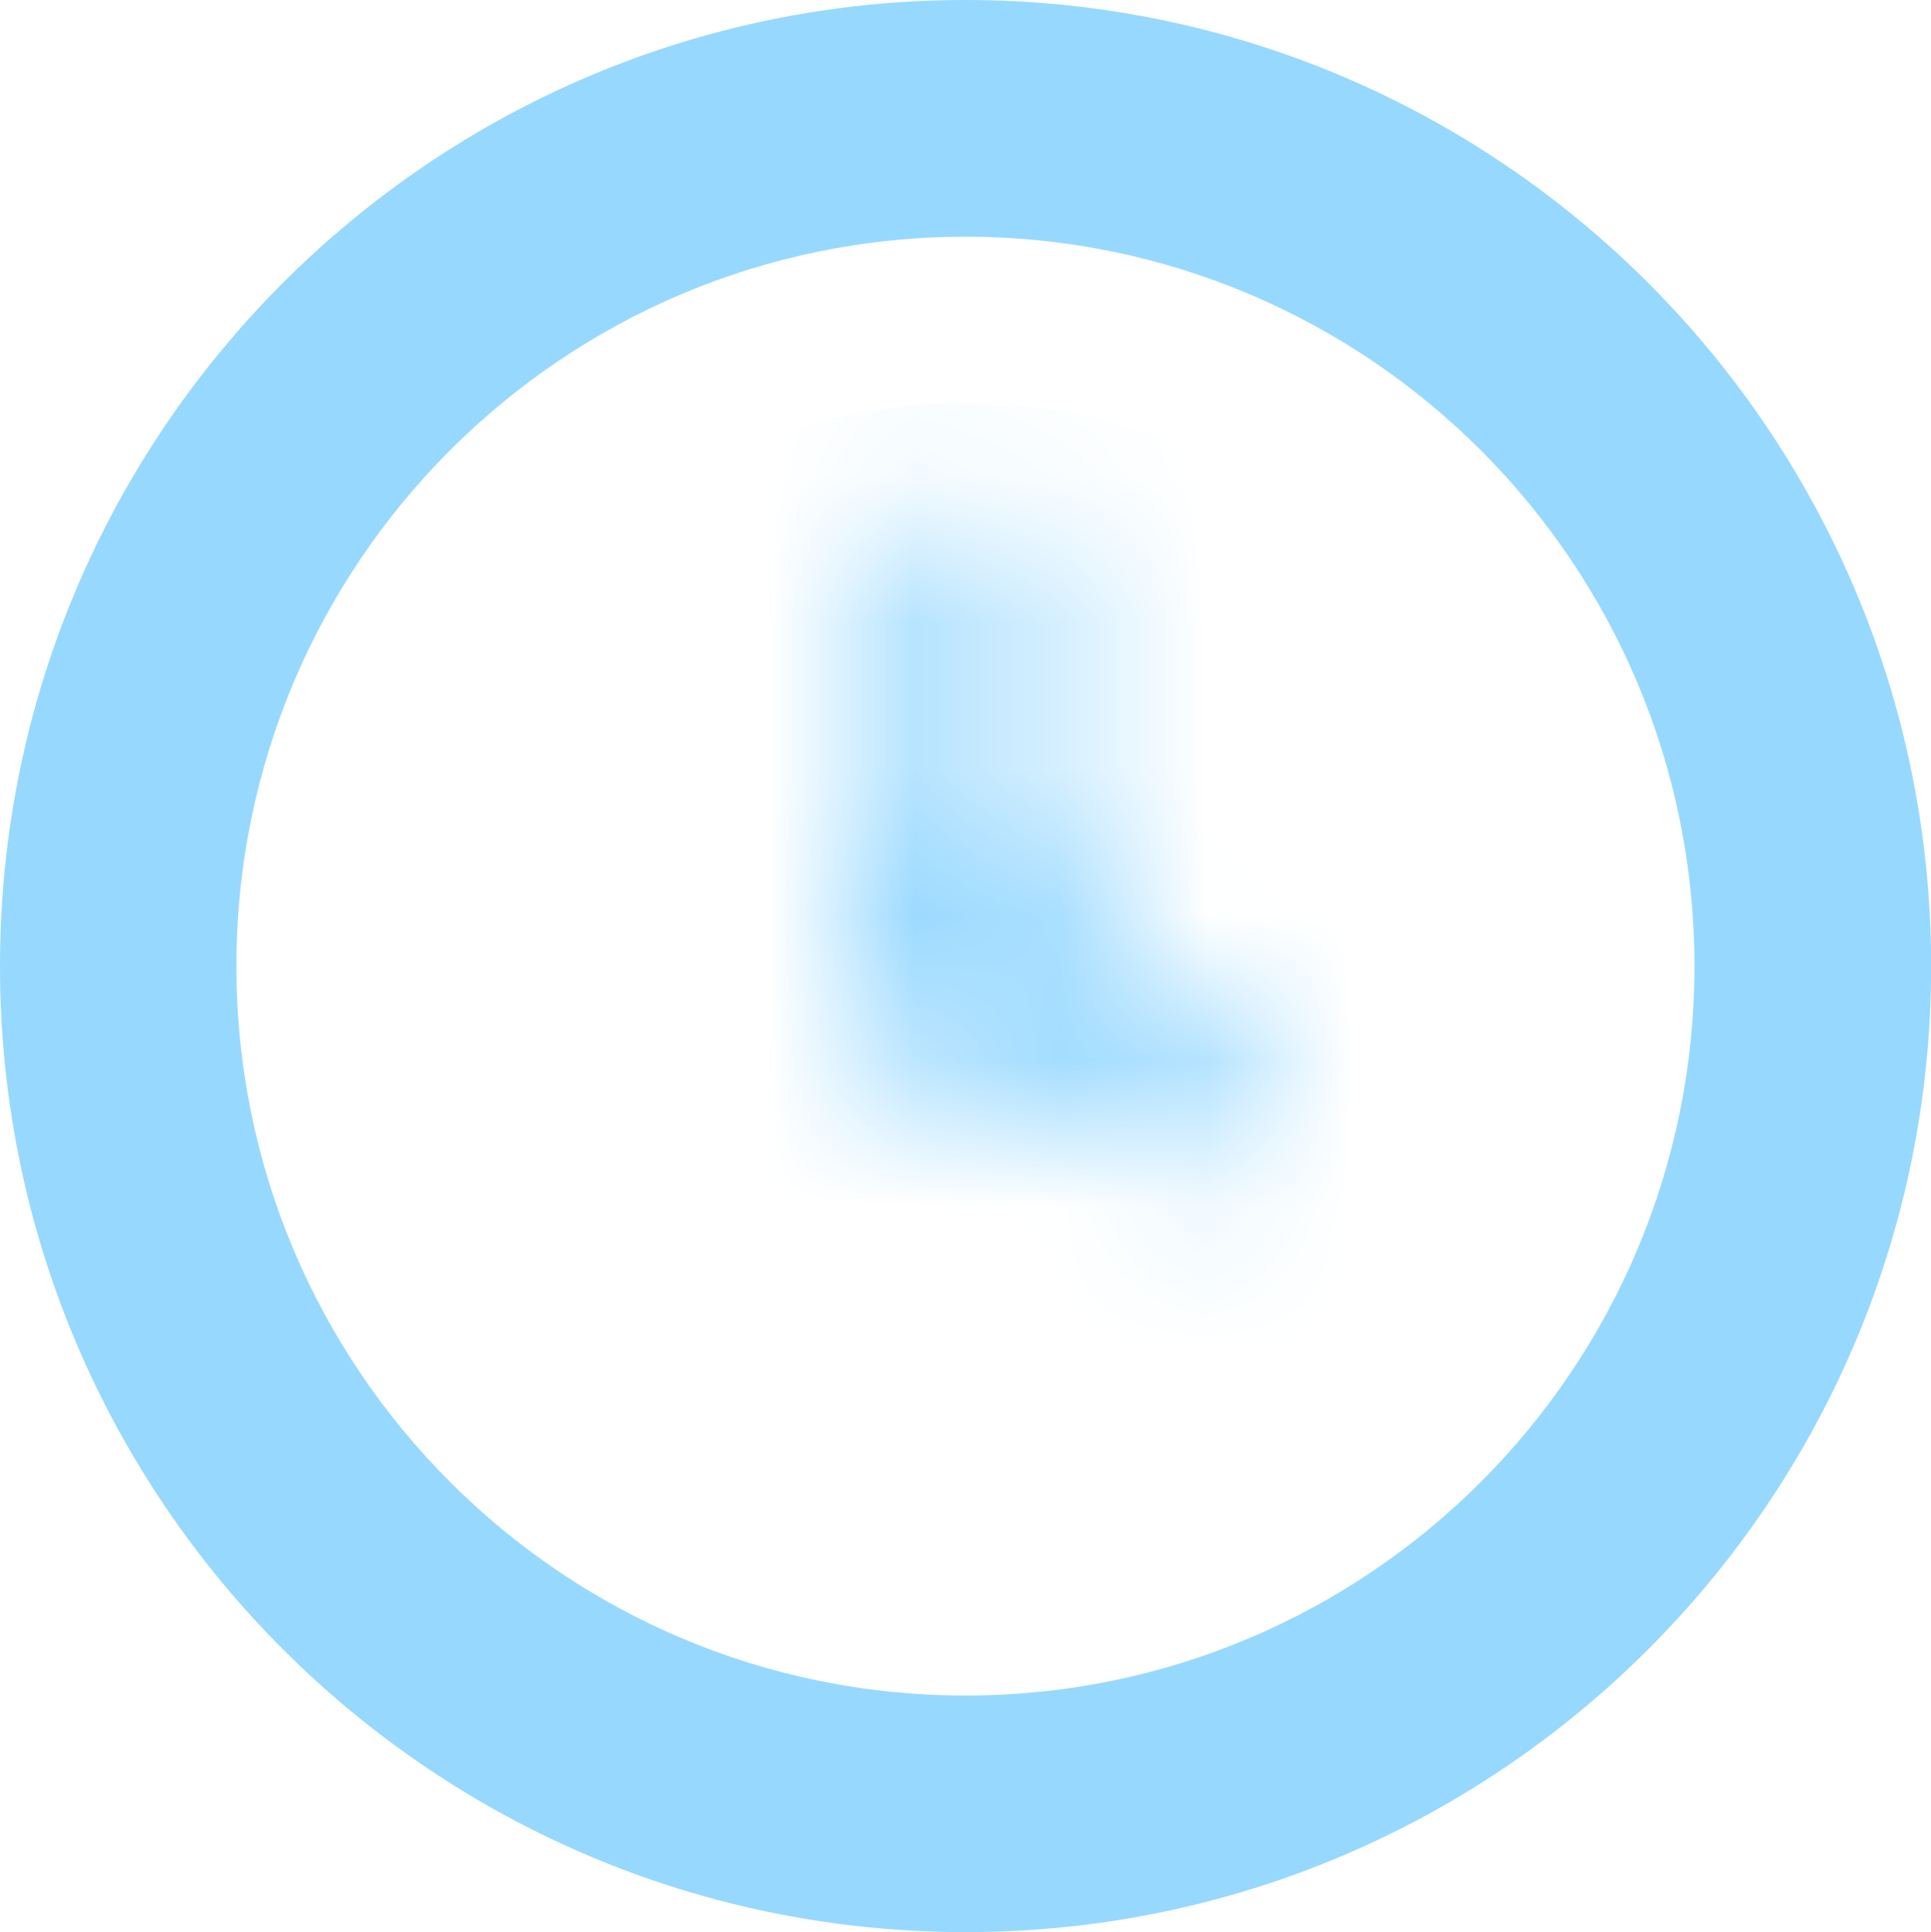<?xml version="1.0" encoding="iso-8859-1"?>
<!-- Generator: Adobe Illustrator 18.0.0, SVG Export Plug-In . SVG Version: 6.00 Build 0)  -->
<!DOCTYPE svg PUBLIC "-//W3C//DTD SVG 1.1//EN" "http://www.w3.org/Graphics/SVG/1.1/DTD/svg11.dtd">
<svg version="1.1" id="Layer_1" xmlns="http://www.w3.org/2000/svg" xmlns:xlink="http://www.w3.org/1999/xlink" x="0px" y="0px"
	 viewBox="0 0 13.209 13.215" style="enable-background:new 0 0 13.209 13.215;" xml:space="preserve">
<g>
	<path style="fill-rule:evenodd;clip-rule:evenodd;fill:#97D8FF;" d="M6.605,0C2.957,0,0,2.958,0,6.608
		c0,3.649,2.957,6.607,6.605,6.607s6.605-2.958,6.605-6.607C13.209,2.958,10.252,0,6.605,0z M6.604,11.597
		c-2.754,0-4.987-2.234-4.987-4.989c0-2.755,2.233-4.989,4.987-4.989c2.754,0,4.987,2.234,4.987,4.989
		C11.591,9.363,9.358,11.597,6.604,11.597z"/>
	<defs>
		<filter id="Adobe_OpacityMaskFilter" filterUnits="userSpaceOnUse" x="2.753" y="2.756" width="7.702" height="7.705">
			<feFlood  style="flood-color:white;flood-opacity:1" result="back"/>
			<feBlend  in="SourceGraphic" in2="back" mode="normal"/>
		</filter>
	</defs>
	<mask maskUnits="userSpaceOnUse" x="2.753" y="2.756" width="7.702" height="7.705" id="SVGID_1_">
		<g style="filter:url(#Adobe_OpacityMaskFilter);">
			<path d="M6.604,5.764c0.467,0,0.845,0.378,0.845,0.845c0,0.467-0.378,0.845-0.845,0.845c-0.467,0-0.845-0.378-0.845-0.845
				C5.759,6.142,6.137,5.764,6.604,5.764z"/>
			<path d="M6.056,3.593h1.096v3.284H6.056V3.593z"/>
			<path d="M6.604,5.959l2.115,1.212l-0.548,0.95L6.056,6.909L6.604,5.959z"/>
		</g>
	</mask>
	<path style="mask:url(#SVGID_1_);fill-rule:evenodd;clip-rule:evenodd;fill:#97D8FF;" d="M6.604,2.756
		c2.127,0,3.851,1.725,3.851,3.852c0,2.128-1.724,3.852-3.851,3.852c-2.127,0-3.851-1.725-3.851-3.852
		C2.753,4.481,4.477,2.756,6.604,2.756z"/>
</g>
</svg>
